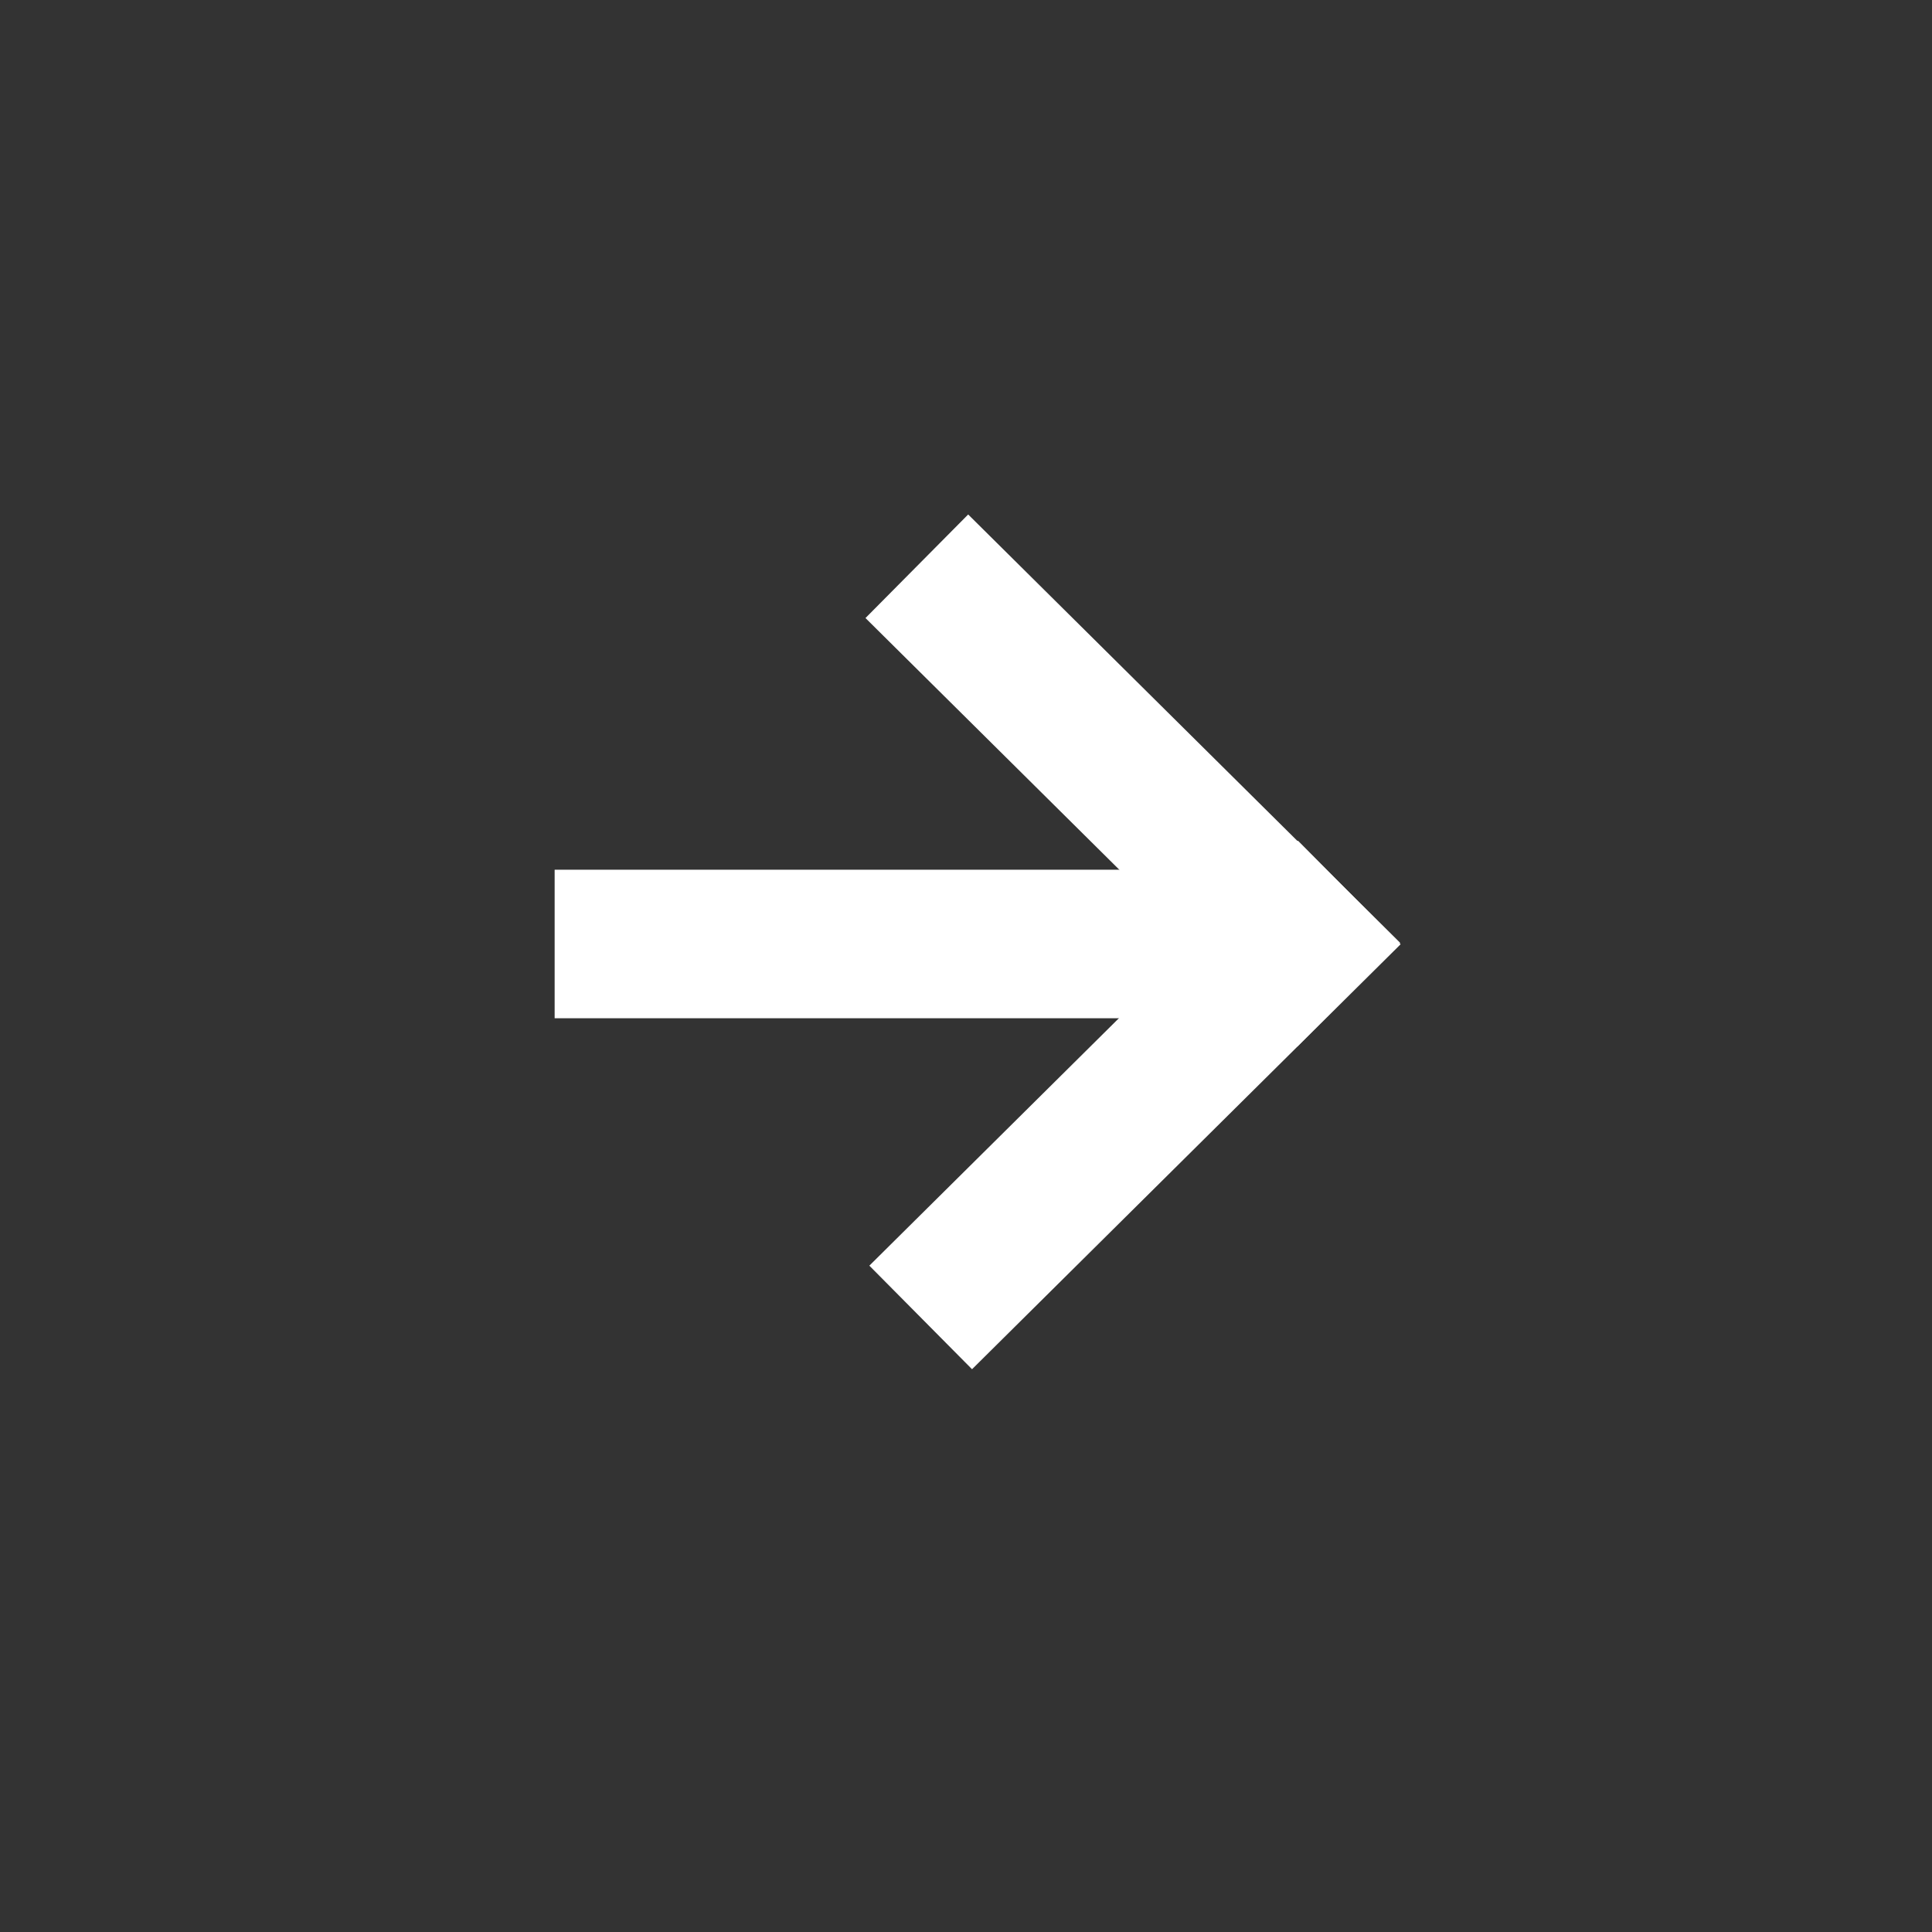 <svg width="24" height="24" viewBox="0 0 24 24" fill="none" xmlns="http://www.w3.org/2000/svg">
<rect x="0" y="0" width="24" height="24" fill="#333333" stroke="none"/>
<rect width="1.812" height="7.499" transform="matrix(-0.704 -0.71 0.71 -0.704 12.075 17.009)" fill="white"/>
<rect width="1.812" height="7.558" transform="matrix(-0.704 0.71 0.71 0.704 12.027 6.391)" fill="white"/>
<rect x="6.89" y="12.649" width="1.845" height="8.918" transform="rotate(-90 6.89 12.649)" fill="white"/>
</svg>
